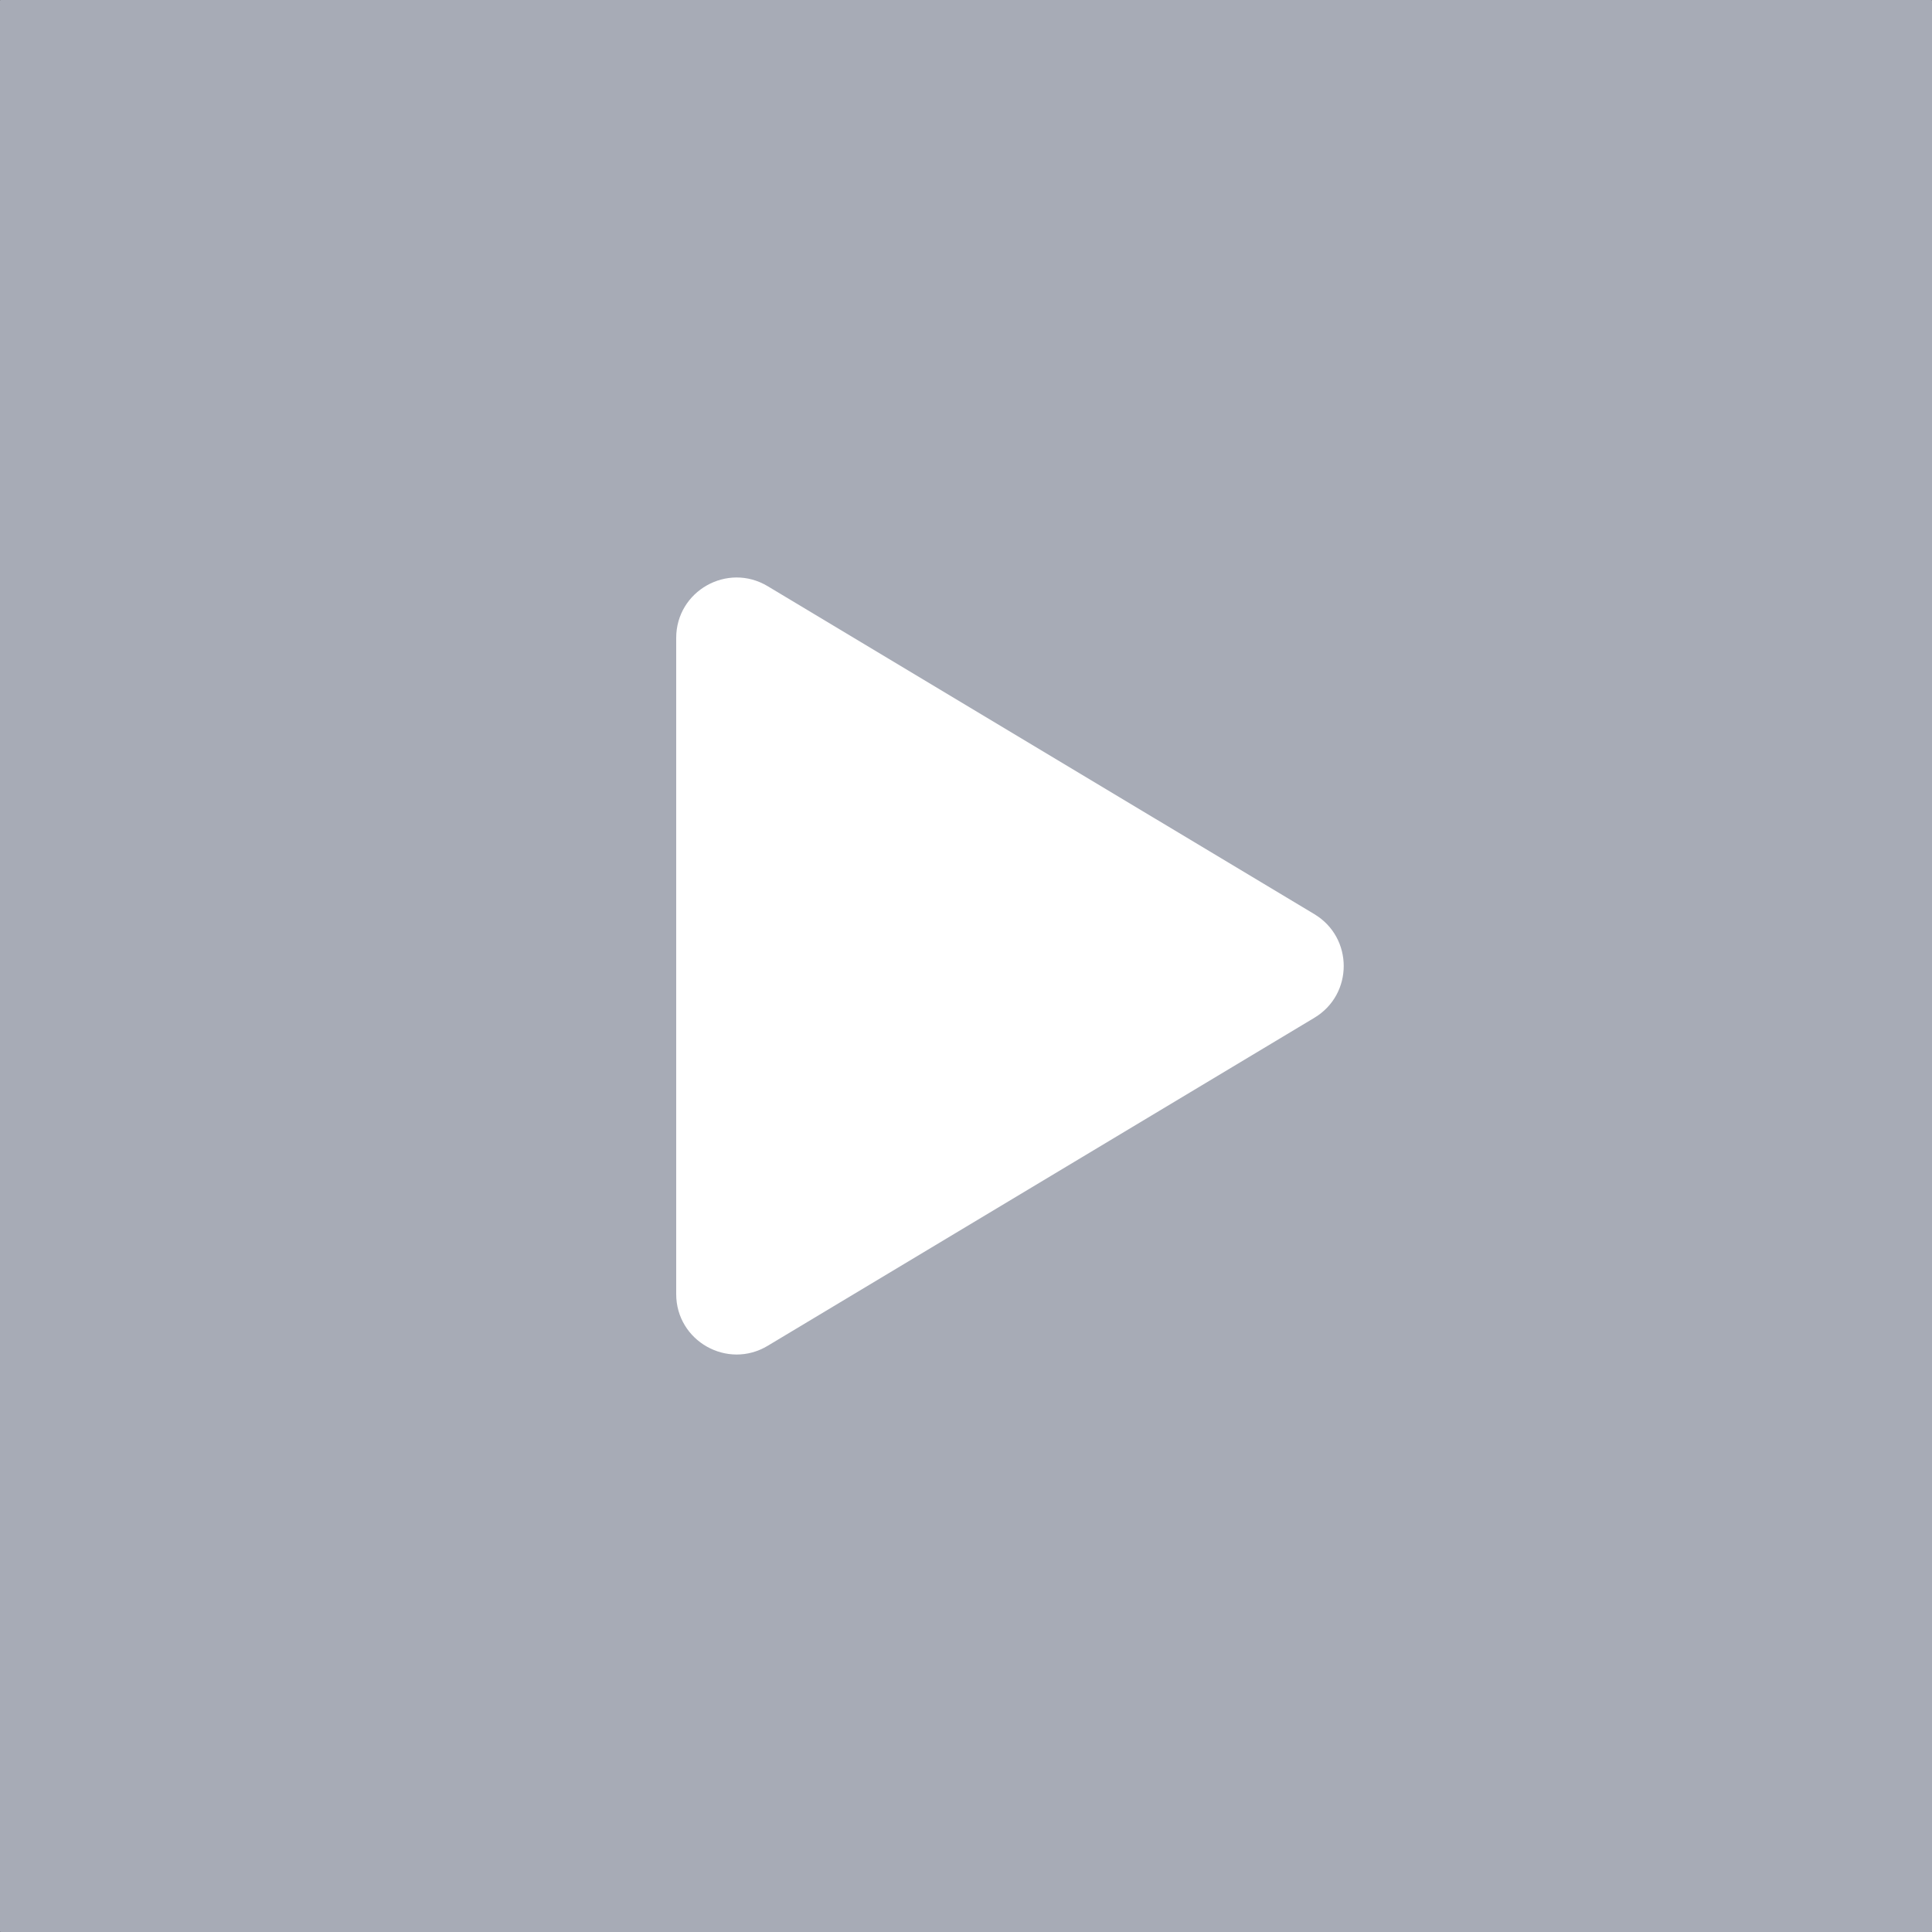 <svg width="32" height="32" viewBox="0 0 32 32" fill="none" xmlns="http://www.w3.org/2000/svg">
<rect x="0" y="0" width="32" height="32" fill="#333333" stroke="none"/>
<path d="M31.991 0H0.009C0.004 0 0 0.004 0 0.009V31.991C0 31.996 0.004 32 0.009 32H31.991C31.996 32 32 31.996 32 31.991V0.009C32 0.004 31.996 0 31.991 0Z" fill="#A7ABB6"/>
<path d="M21.771 15.142L12.715 9.709C12.048 9.309 11.2 9.789 11.2 10.566V21.434C11.2 22.211 12.048 22.691 12.715 22.291L21.771 16.857C22.418 16.469 22.418 15.531 21.771 15.142Z" fill="white"/>
</svg>

